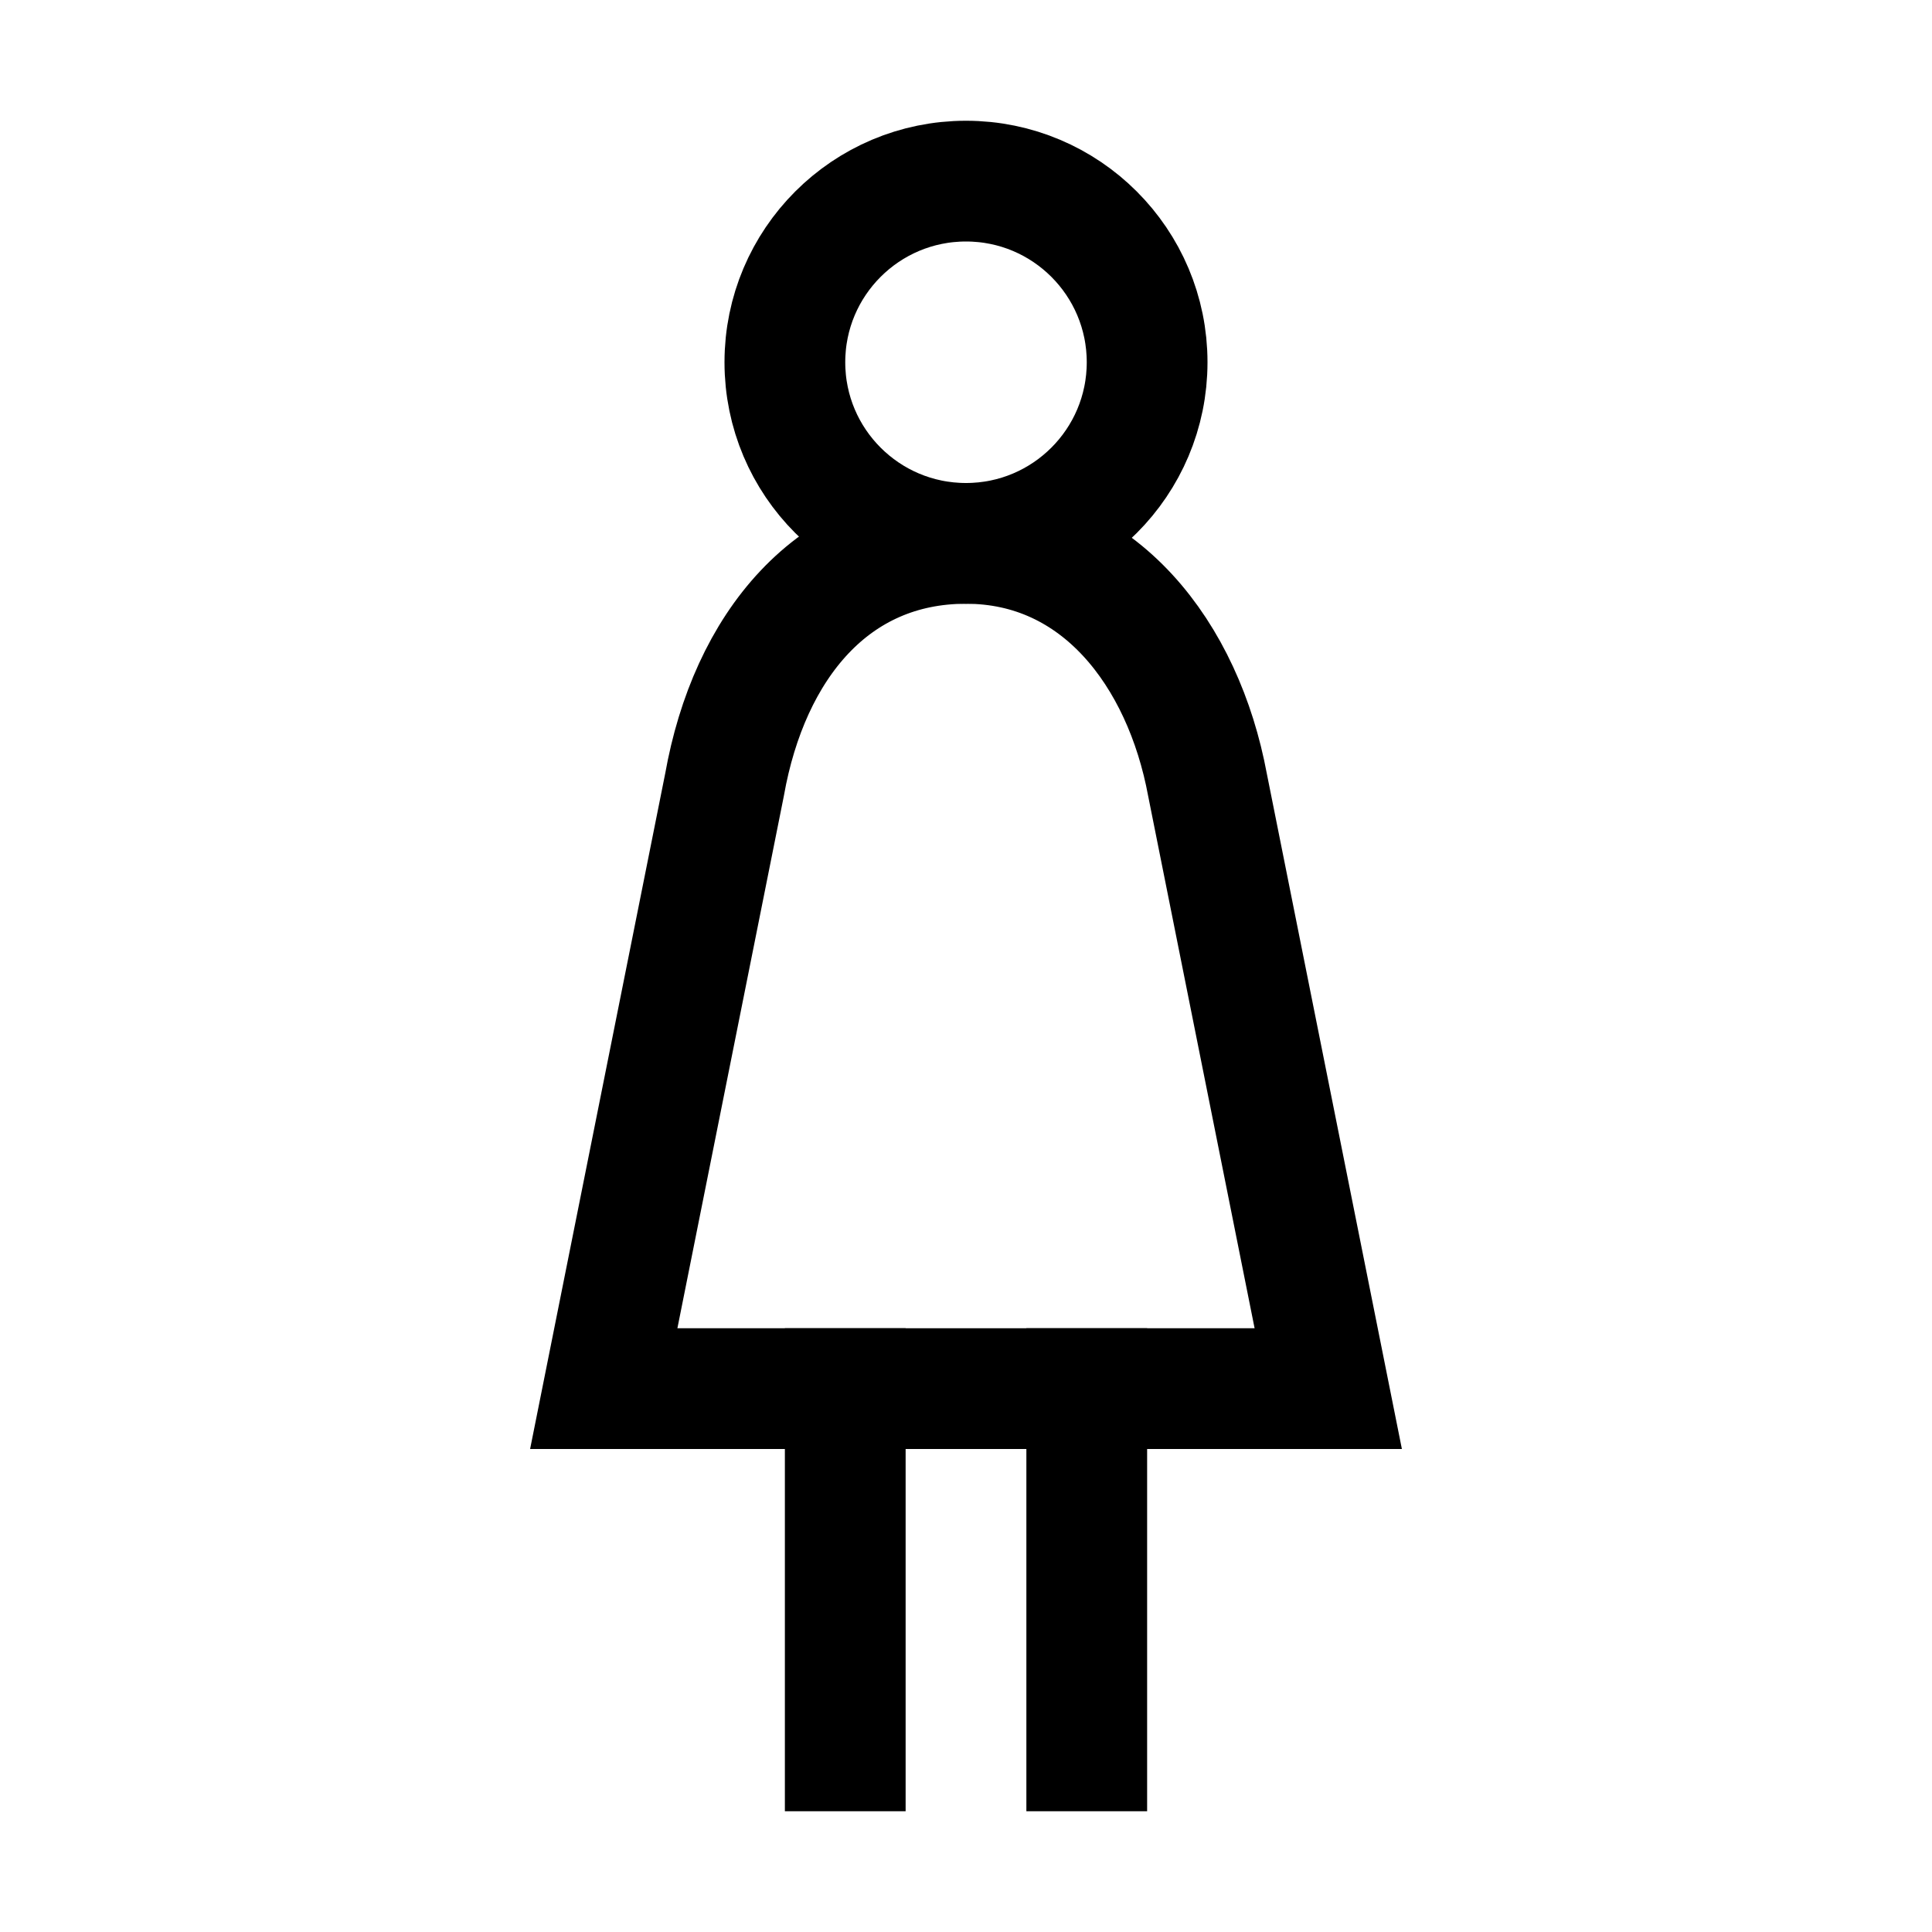 <?xml version="1.0" encoding="iso-8859-1"?>
<!-- Generator: Adobe Illustrator 19.1.1, SVG Export Plug-In . SVG Version: 6.00 Build 0)  -->
<svg version="1.1" id="Layer_1" xmlns="http://www.w3.org/2000/svg" xmlns:xlink="http://www.w3.org/1999/xlink" x="0px" y="0px"
	 viewBox="0 0 32 32" style="enable-background:new 0 0 32 32;" xml:space="preserve">
<circle style="fill:none;stroke:#000000;stroke-width:2;stroke-miterlimit:10;" cx="16" cy="6" r="3"/>
<path style="fill:none;stroke:#000000;stroke-width:2;stroke-miterlimit:10;" d="M18,30v-7h4l-2-10c-0.401-2.16-1.791-4-4-4
	s-3.592,1.703-4,4l-2,10h4v7"/>
<line style="fill:none;stroke:#000000;stroke-width:2;stroke-miterlimit:10;" x1="13" y1="23" x2="19" y2="23"/>
</svg>
